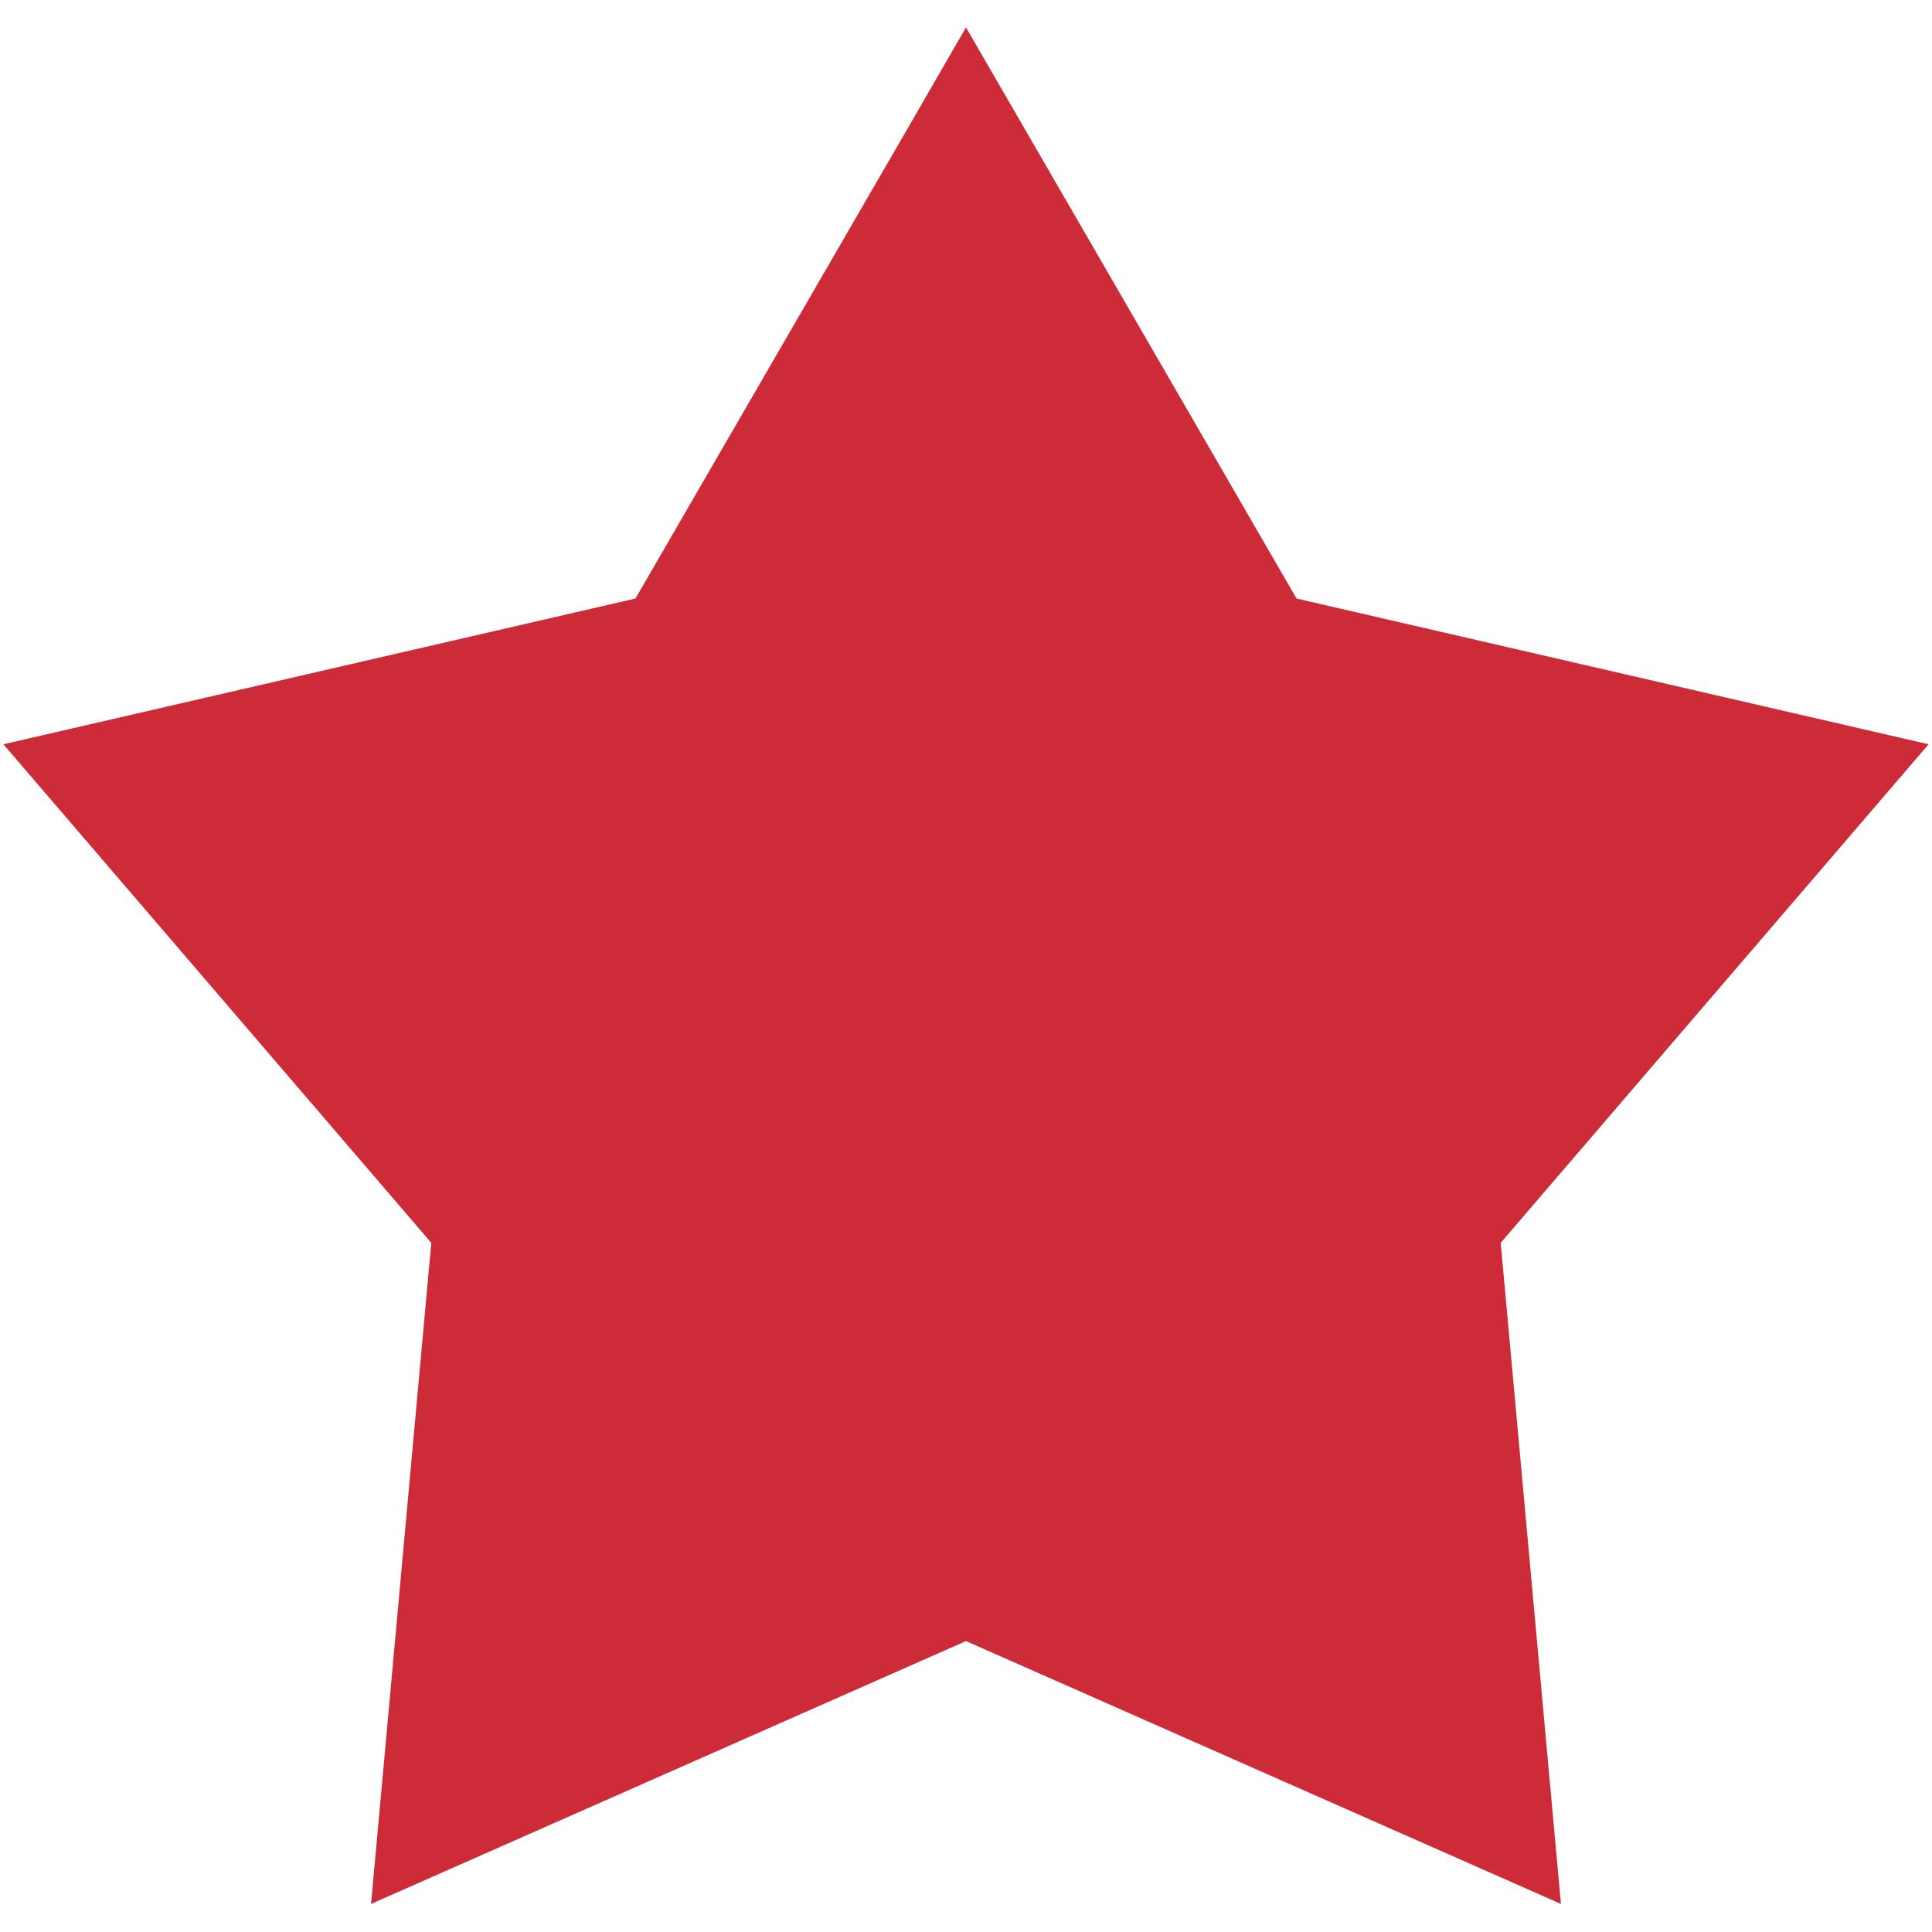 <svg width="34" height="34" fill="none" xmlns="http://www.w3.org/2000/svg"><path d="M17 .482l-1.02 1.766-4.797 8.285L.06 13.098l7.53 8.774-1.06 11.634L17 28.88l10.47 4.626-1.06-11.634 7.53-8.774-11.123-2.565L17 .483z" fill="#CD2B37"/></svg>